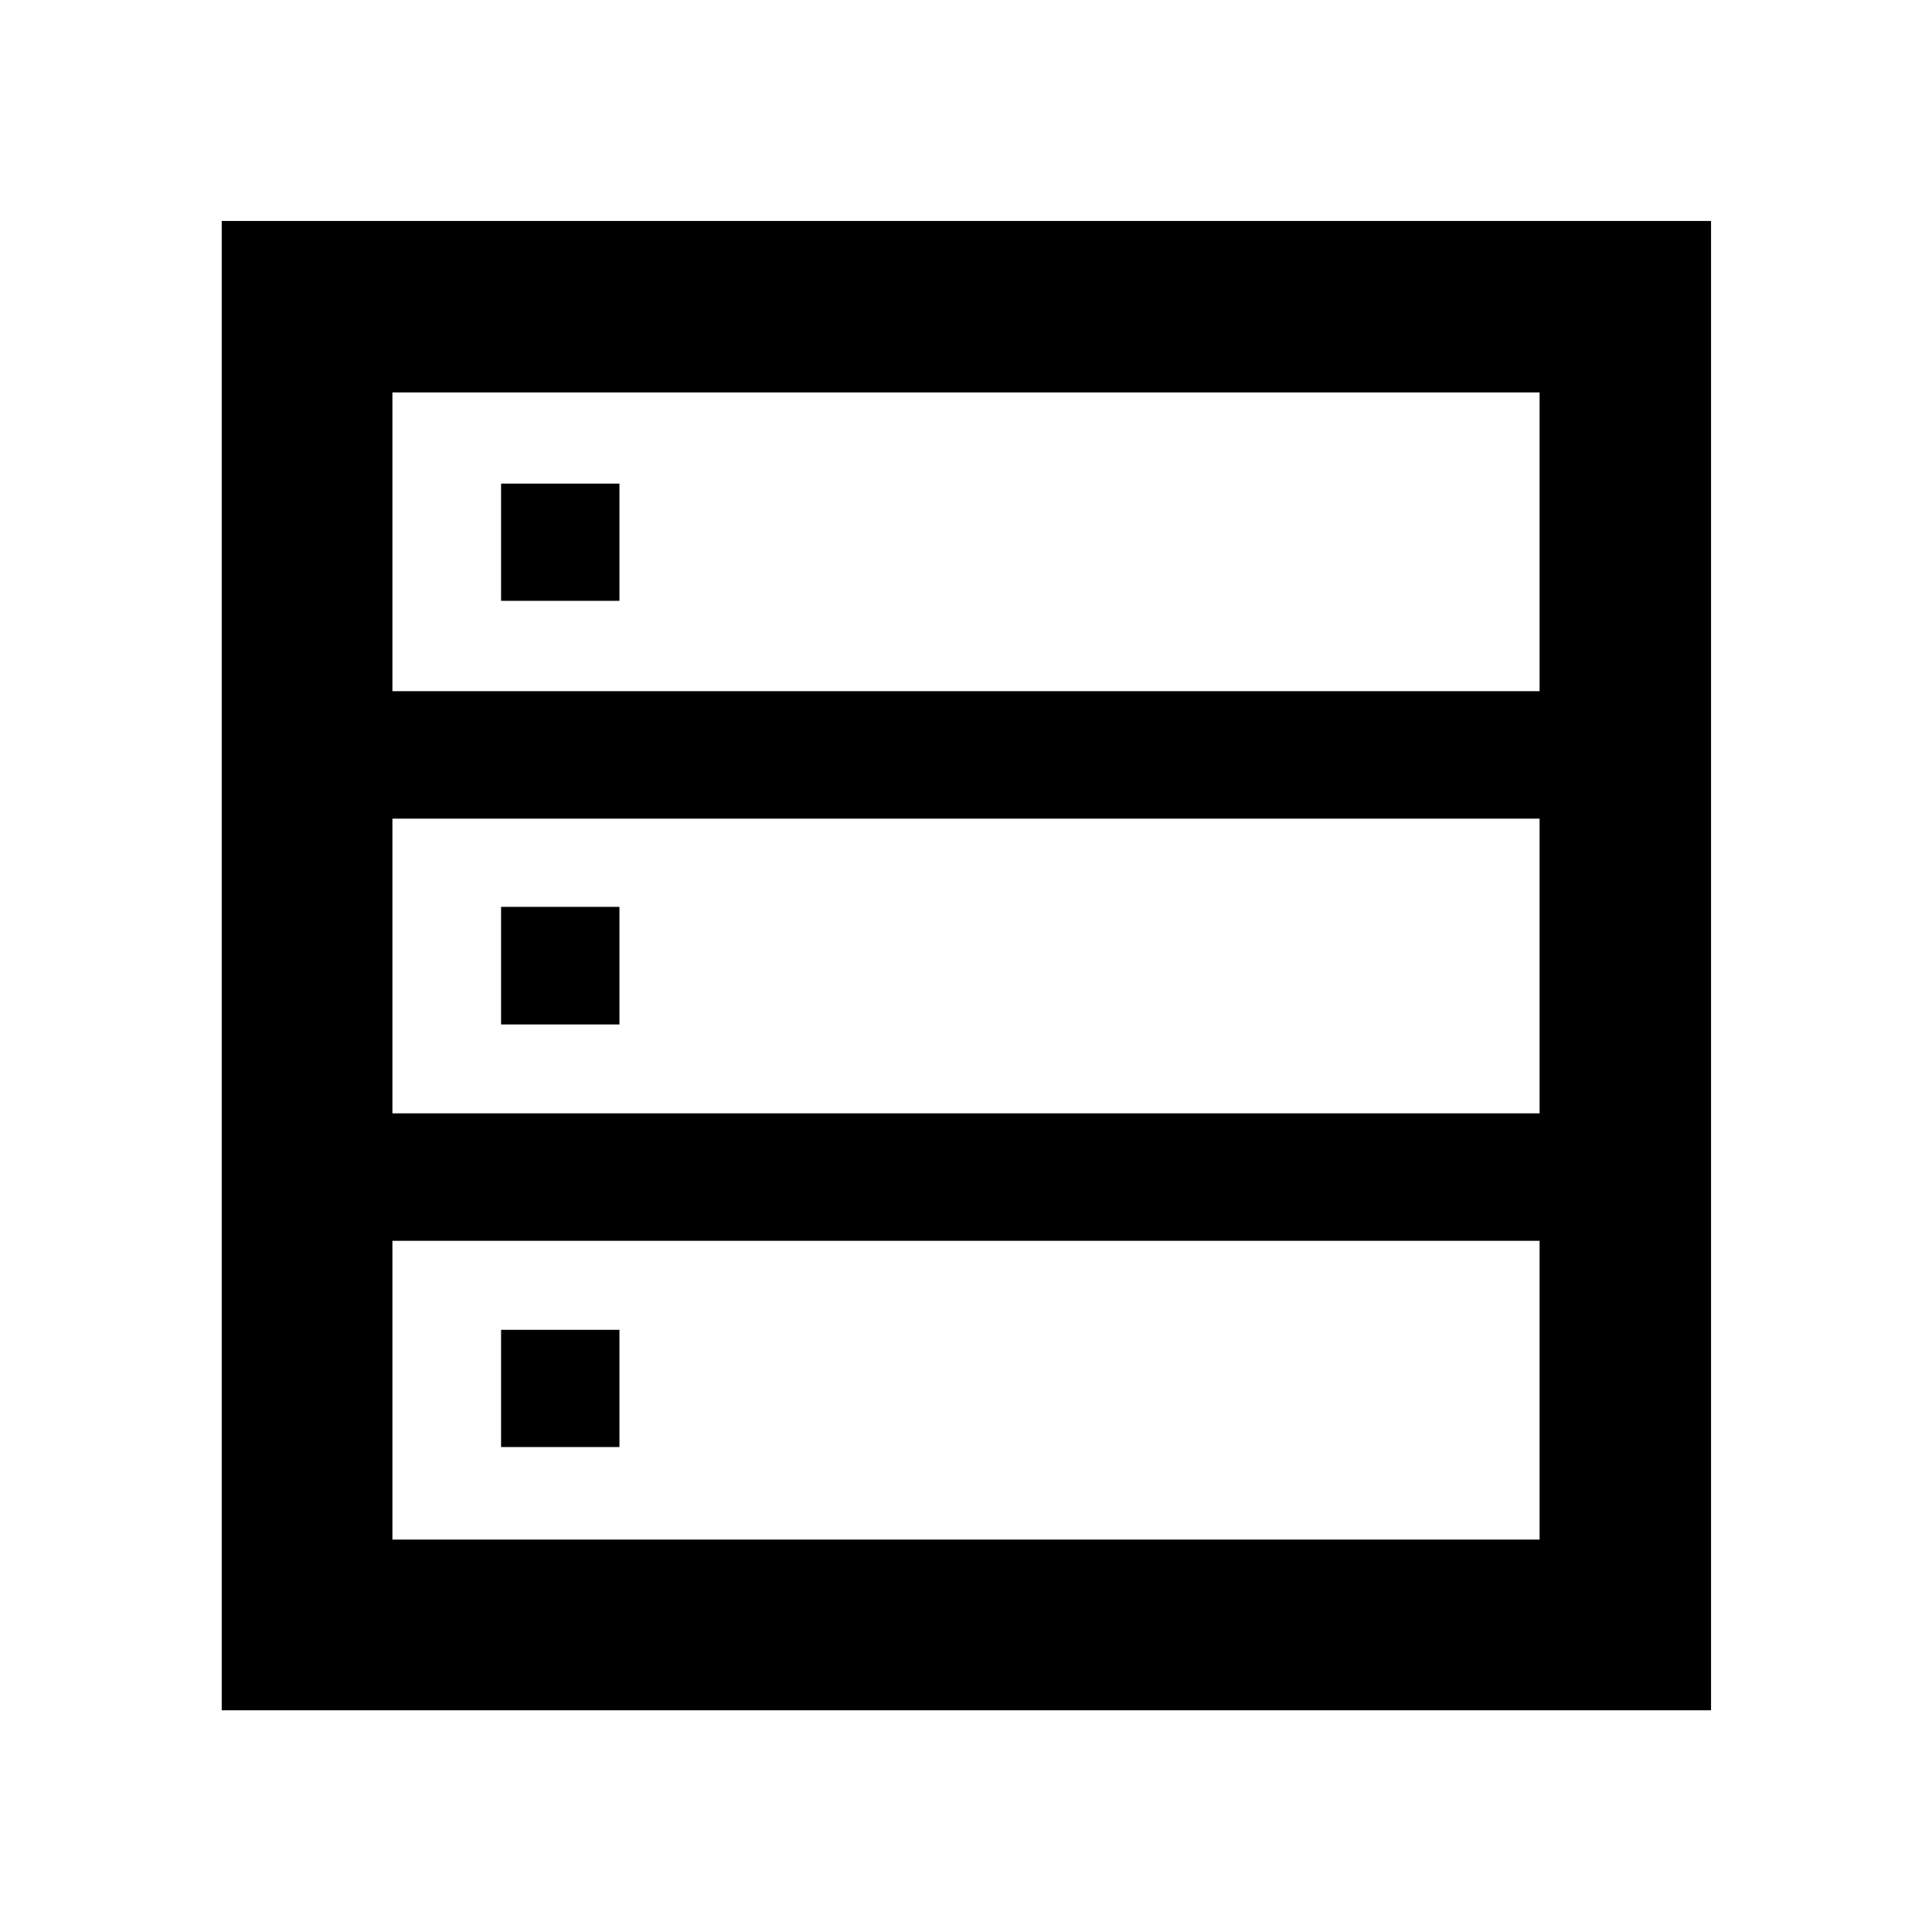<svg xmlns="http://www.w3.org/2000/svg" height="40" viewBox="0 -960 960 960" width="40"><path d="M110.173-110.173v-740.031h740.031v740.031H110.173Zm84.812-506.378h570.03v-148.464h-570.03v148.464Zm0 209.769h570.03v-146.436h-570.03v146.436Zm0 211.797h570.03v-148.464h-570.03v148.464Zm54.001-466.465v-58.245h58.811v58.245h-58.811Zm0 210.5v-58.434h58.811v58.434h-58.811Zm0 209.979v-58.246h58.811v58.246h-58.811Z"/></svg>